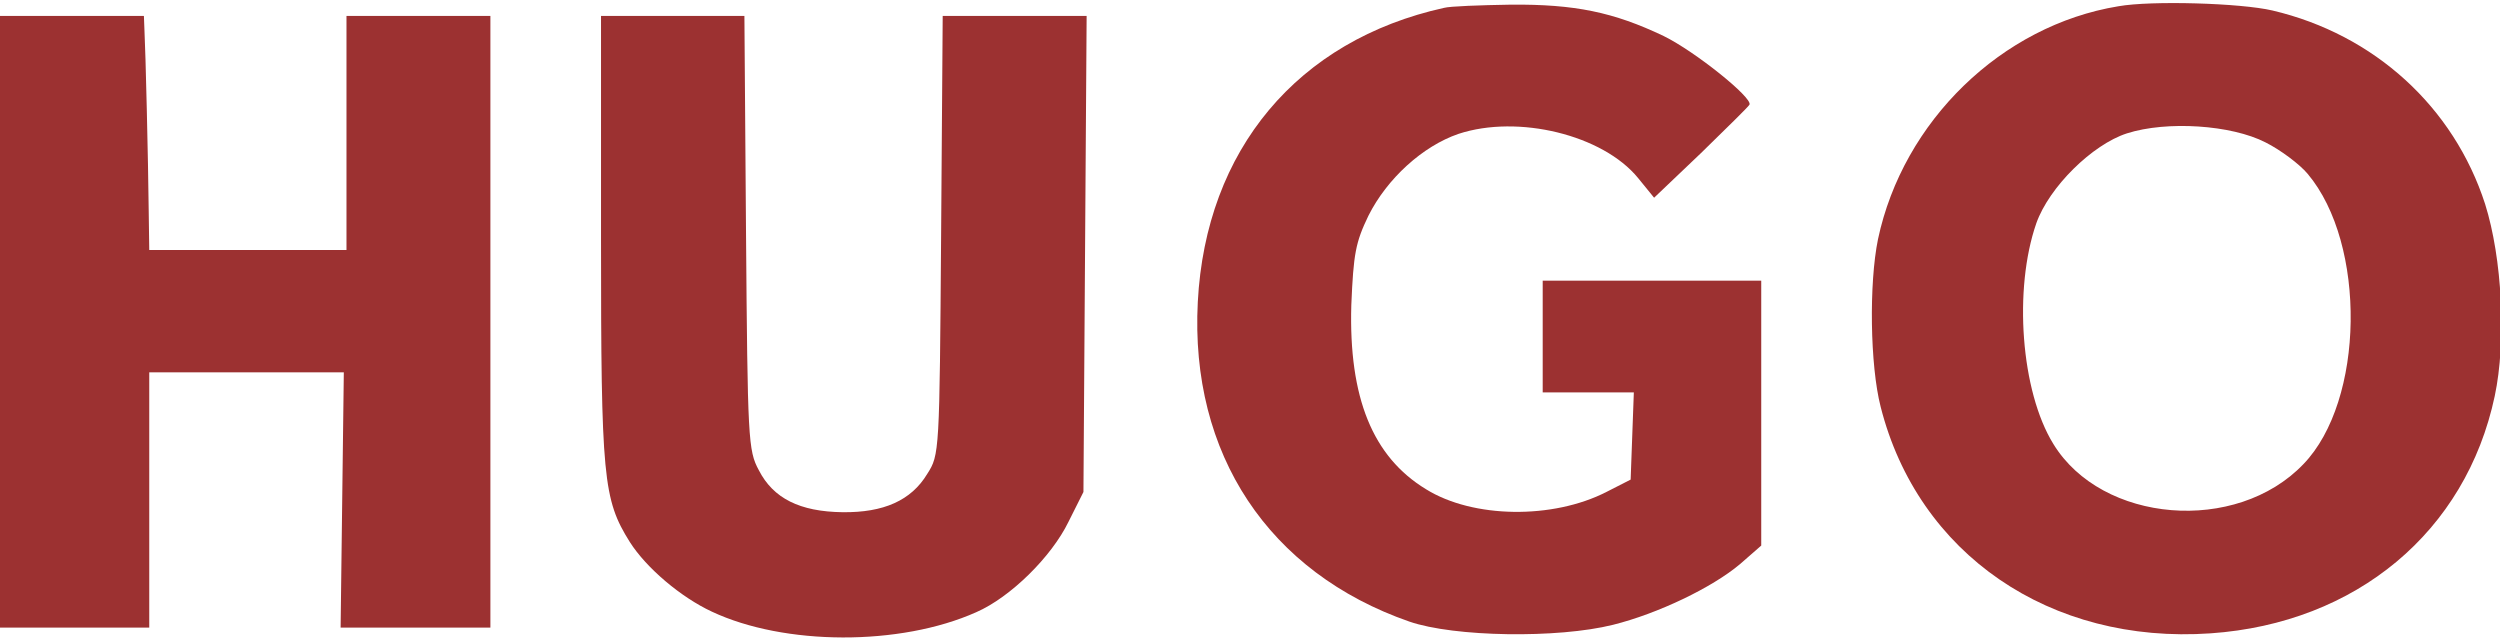 <svg width="101" height="26" viewBox="0 0 101 26" fill="none" xmlns="http://www.w3.org/2000/svg">
<g id="HUGO 2" clip-path="url(#clip0_1_98)">
<g id="Vector">
<path d="M58.341 0.317C52.418 1.627 48.714 6.054 48.391 12.199C48.068 18.345 51.256 23.137 56.941 25.113C58.75 25.736 62.928 25.801 65.167 25.242C66.976 24.791 69.173 23.738 70.293 22.793L71.154 22.041V11.34H62.325V15.852H66.007L65.878 19.376L64.909 19.87C62.734 20.988 59.504 20.945 57.608 19.763C55.455 18.452 54.486 16.067 54.593 12.328C54.68 10.244 54.766 9.793 55.283 8.718C56.036 7.214 57.479 5.903 58.922 5.409C61.334 4.614 64.758 5.452 66.179 7.193L66.826 7.988L68.721 6.183C69.754 5.173 70.637 4.313 70.68 4.227C70.809 3.948 68.484 2.079 67.213 1.456C65.189 0.489 63.617 0.166 61.032 0.188C59.783 0.209 58.578 0.252 58.341 0.317Z" fill="#9C3131"/>
<path d="M85.583 0.253C80.867 1.026 76.883 4.894 75.871 9.664C75.505 11.448 75.548 14.757 75.978 16.433C77.486 22.385 82.827 26.038 89.309 25.587C95.188 25.178 99.624 21.482 100.787 16.003C101.261 13.768 101.088 10.438 100.399 8.246C99.129 4.314 95.92 1.391 91.807 0.424C90.536 0.124 86.918 0.016 85.583 0.253ZM91.527 5.753C92.13 6.054 92.905 6.634 93.228 7.021C95.618 9.858 95.532 16.196 93.056 18.753C90.342 21.59 84.915 21.139 82.956 17.937C81.642 15.81 81.341 11.684 82.267 9.02C82.784 7.558 84.528 5.839 85.928 5.388C87.543 4.872 90.148 5.044 91.527 5.753Z" fill="#9C3131"/>
<path d="M0 25.355H6.03V15.041H13.89L13.761 25.355H19.812V0.645H13.998V10.099H6.03L6.008 8.531C5.987 6.489 5.879 1.977 5.836 1.225L5.814 0.645H0V25.355Z" fill="#9C3131"/>
<path d="M24.281 9.626C24.281 19.317 24.367 20.177 25.444 21.896C26.112 22.949 27.512 24.131 28.761 24.711C31.689 26.086 36.363 26.108 39.442 24.732C40.82 24.131 42.479 22.497 43.168 21.079L43.771 19.876L43.9 0.645H38.085L38.021 9.498C37.956 18.286 37.956 18.372 37.461 19.145C36.815 20.22 35.695 20.714 34.037 20.693C32.314 20.671 31.237 20.134 30.656 18.995C30.225 18.2 30.204 17.77 30.139 9.39L30.074 0.645H24.281V9.626Z" fill="#9C3131"/>
</g>
</g>
<defs>
<clipPath id="clip0_1_98">
<rect width="101" height="26" fill="white"/>
</clipPath>
</defs>
</svg>
